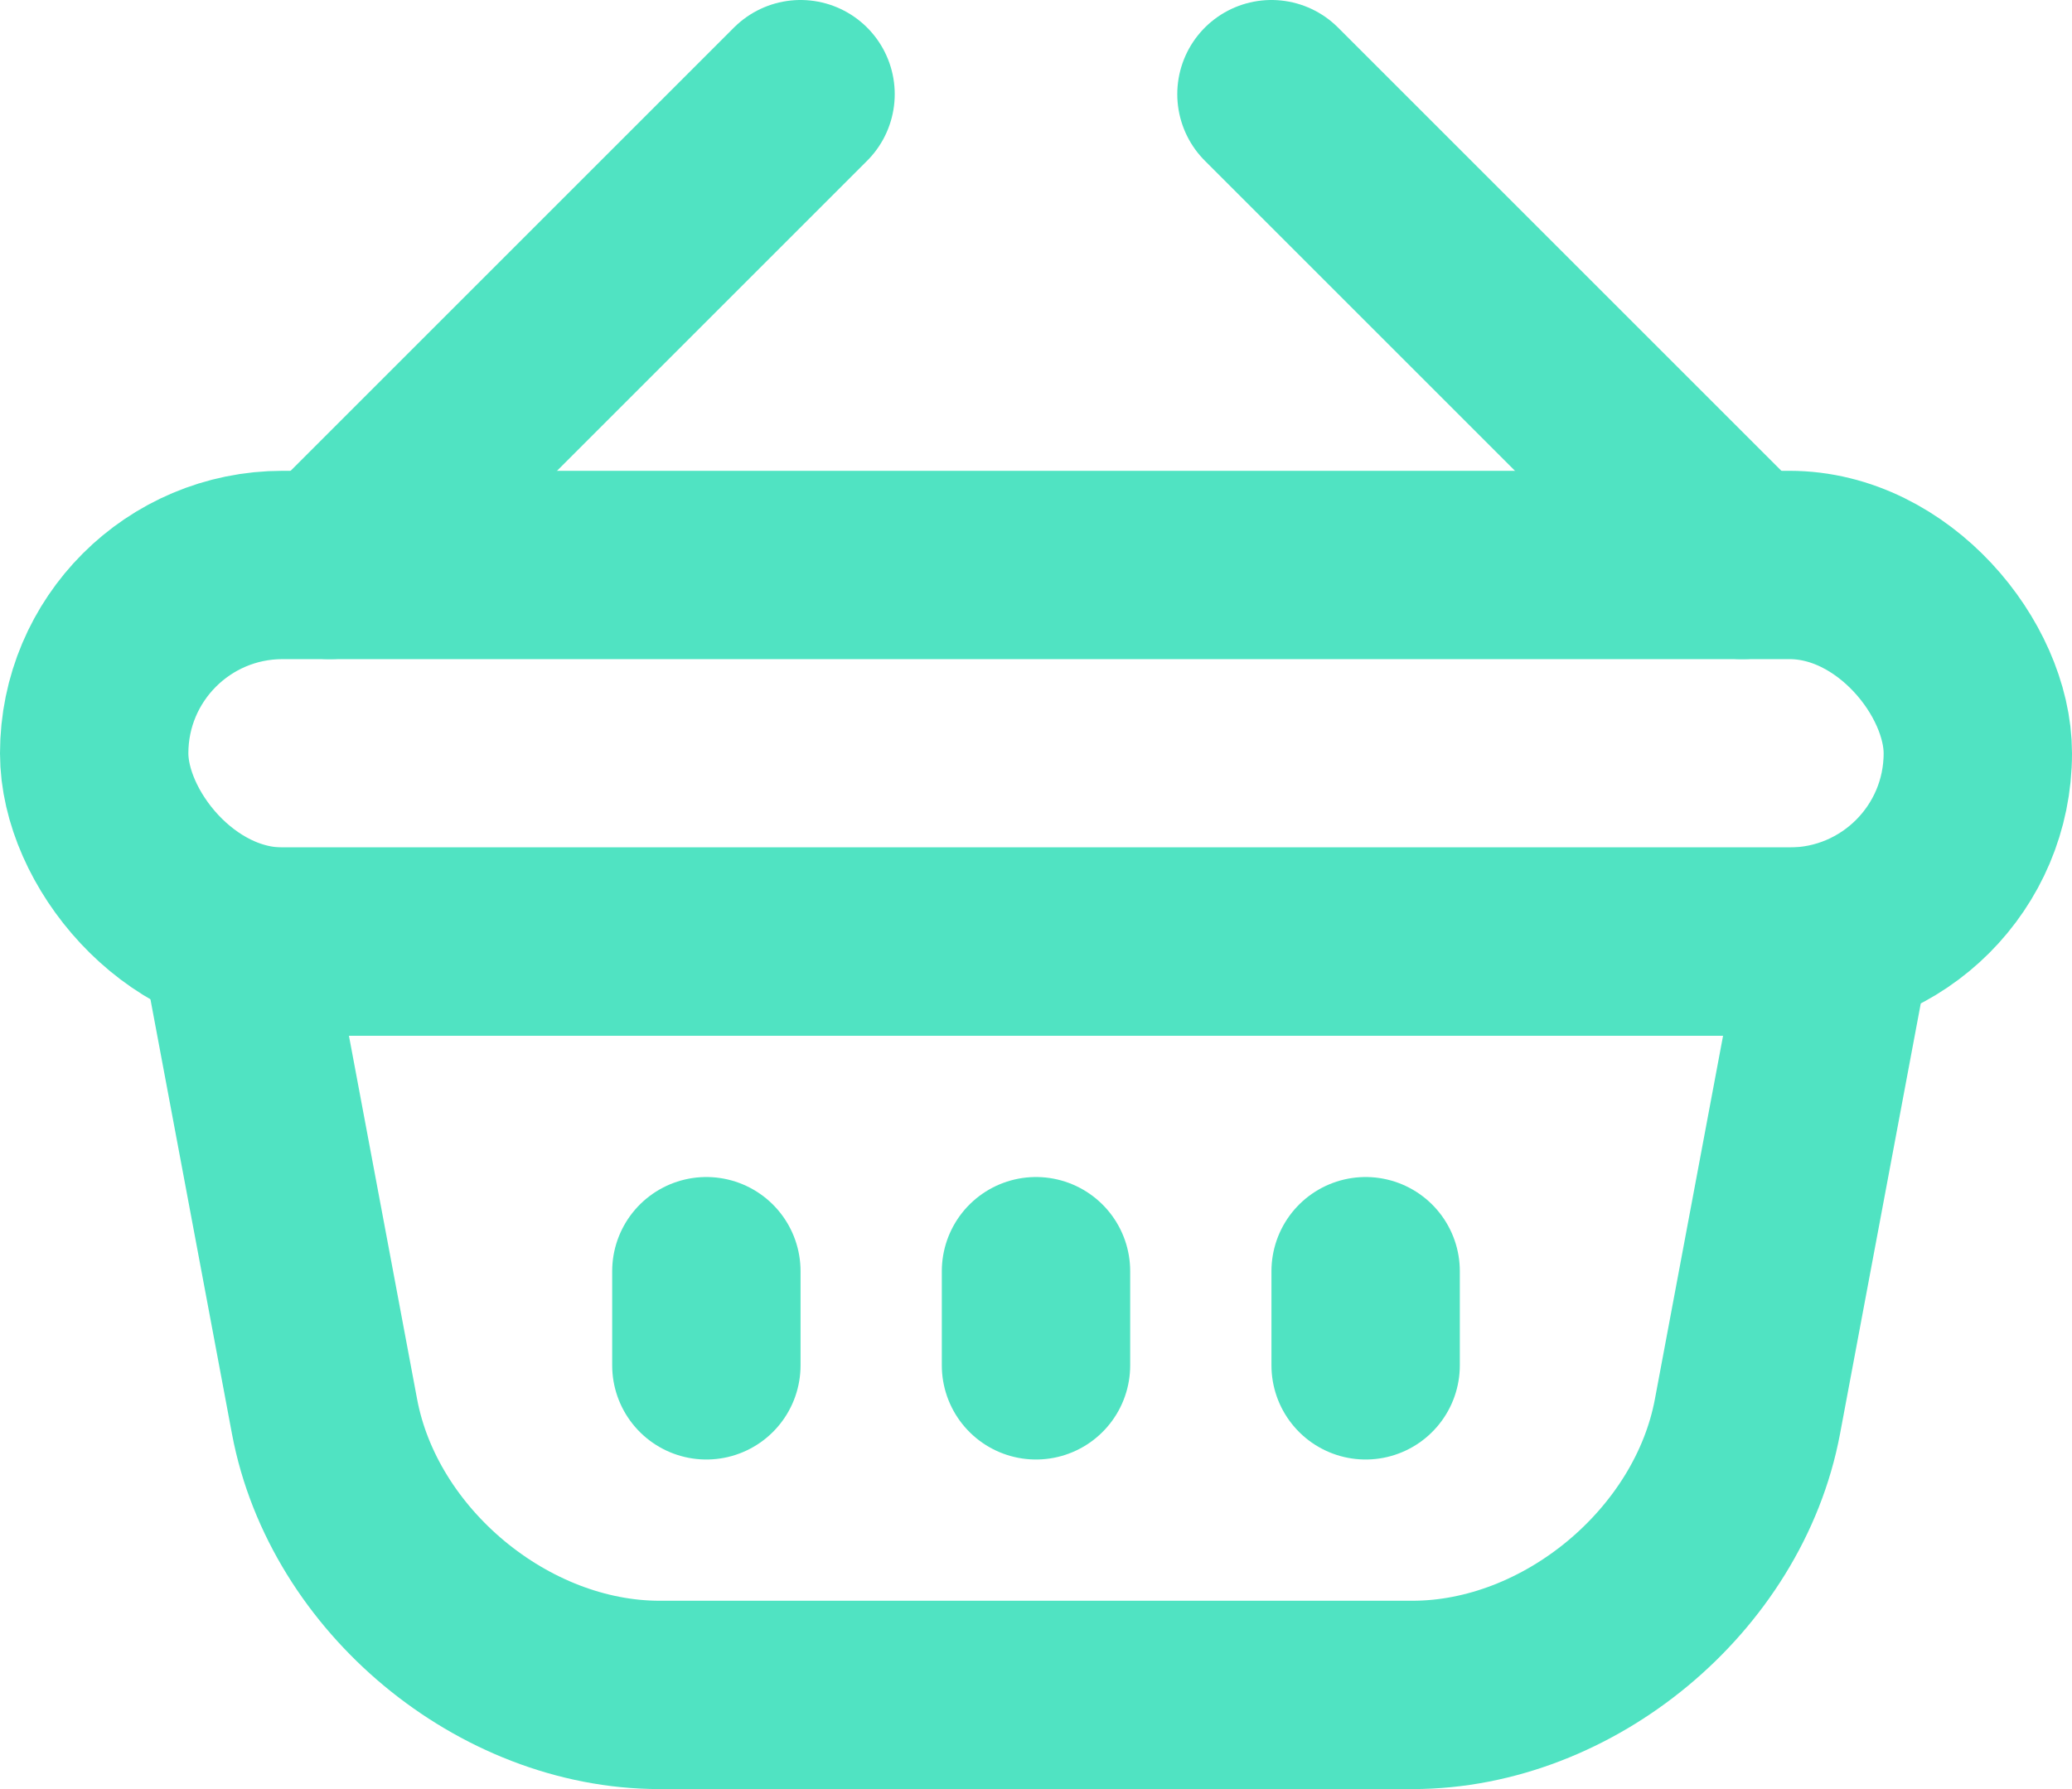 <svg xmlns="http://www.w3.org/2000/svg" width="22" height="19" viewBox="0 0 22 19"><g fill="none" fill-rule="evenodd" stroke="#50E3C2" stroke-linecap="round" stroke-linejoin="round" stroke-width="2" transform="translate(1 1)"><path d="M1.5 9h17l-.946 5.044C17.248 15.676 15.658 17 13.997 17H6.003c-1.658 0-3.25-1.321-3.557-2.956L1.5 9zm5 3.5v1m3.5-1v1m3.5-1v1"/><rect width="20" height="4" y="5" rx="2"/><path d="M2.5 5l5-5m10 5l-5-5"/></g></svg>